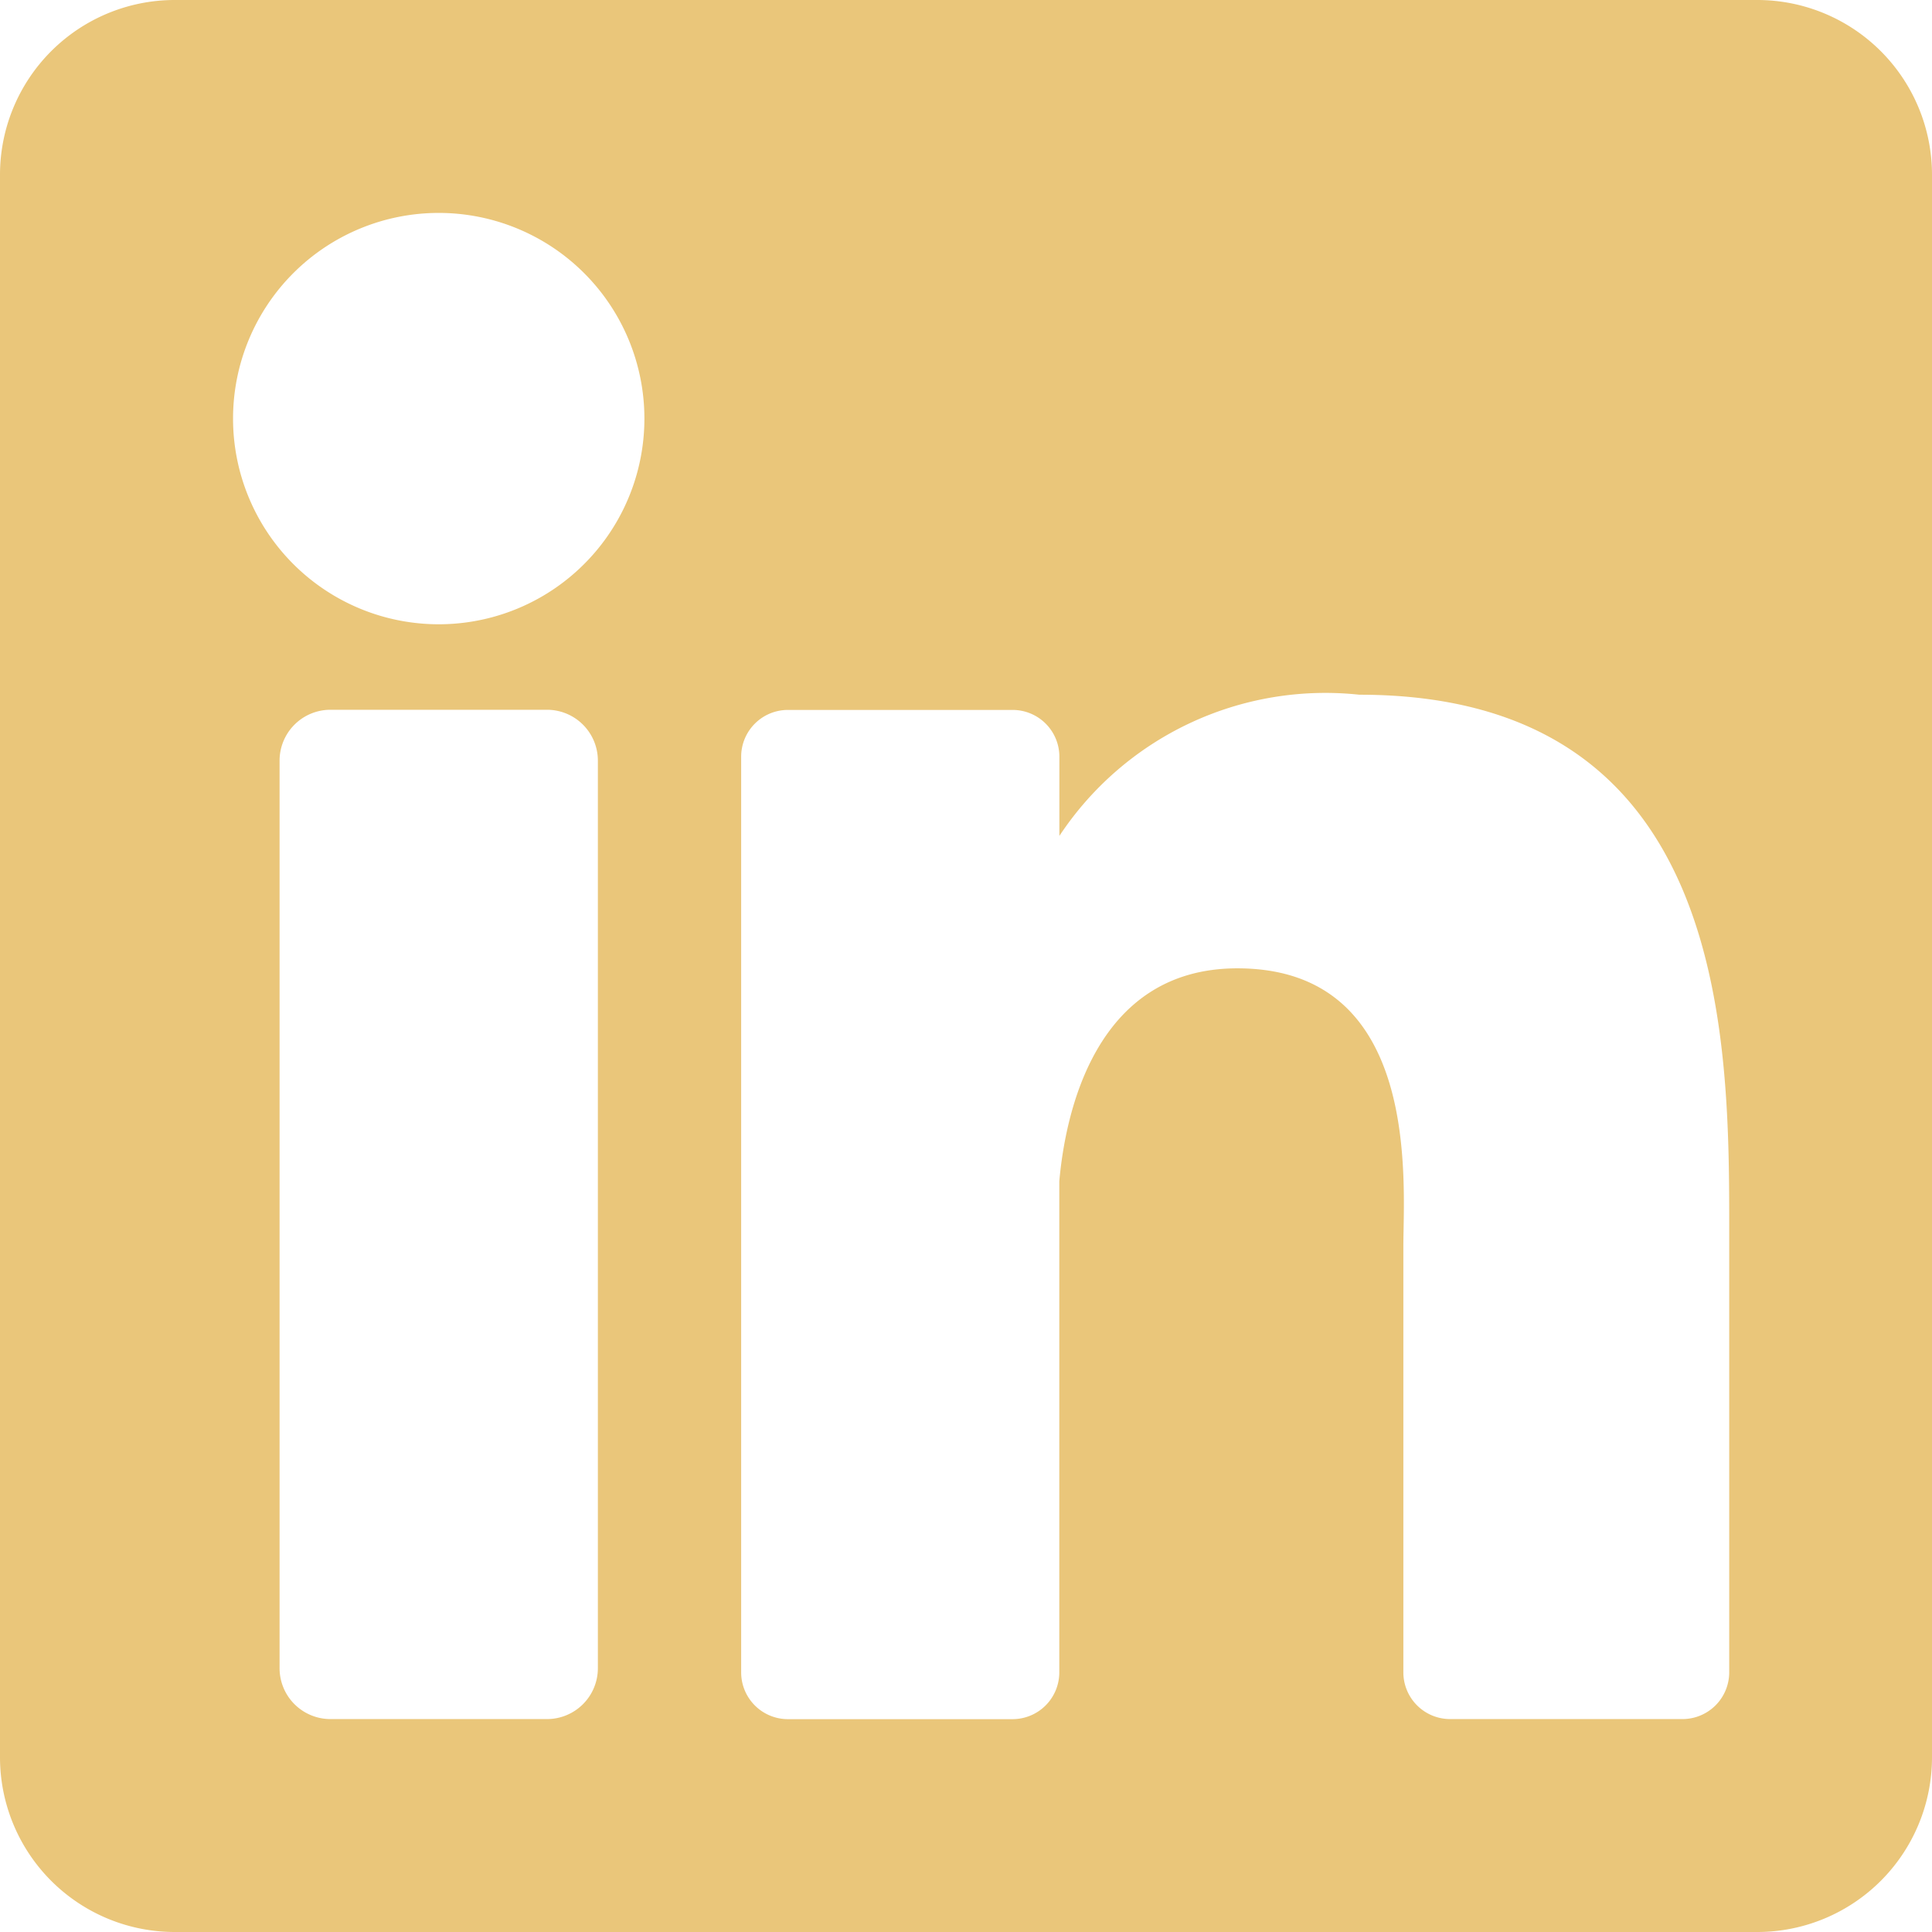 <svg xmlns="http://www.w3.org/2000/svg" width="24" height="24" viewBox="0 0 24 24">
  <path id="linkedin" d="M21.829,0H2.171A2.171,2.171,0,0,0,0,2.171V21.829A2.171,2.171,0,0,0,2.171,24H21.829A2.171,2.171,0,0,0,24,21.829V2.171A2.171,2.171,0,0,0,21.829,0ZM7.427,20.723a.632.632,0,0,1-.632.632H4.105a.632.632,0,0,1-.632-.632V9.449a.632.632,0,0,1,.632-.632H6.795a.632.632,0,0,1,.632.632ZM5.45,7.755A2.555,2.555,0,1,1,8.005,5.2,2.555,2.555,0,0,1,5.45,7.755ZM21.481,20.774a.581.581,0,0,1-.581.581H18.014a.581.581,0,0,1-.581-.581V15.486c0-.789.231-3.457-2.062-3.457-1.779,0-2.139,1.826-2.212,2.646v6.1a.581.581,0,0,1-.581.581H9.788a.581.581,0,0,1-.581-.581V9.4a.581.581,0,0,1,.581-.581h2.791a.581.581,0,0,1,.581.581v.984a3.962,3.962,0,0,1,3.726-1.754c4.621,0,4.595,4.317,4.595,6.689v5.456Z" fill="#eac67a"/>
</svg>
